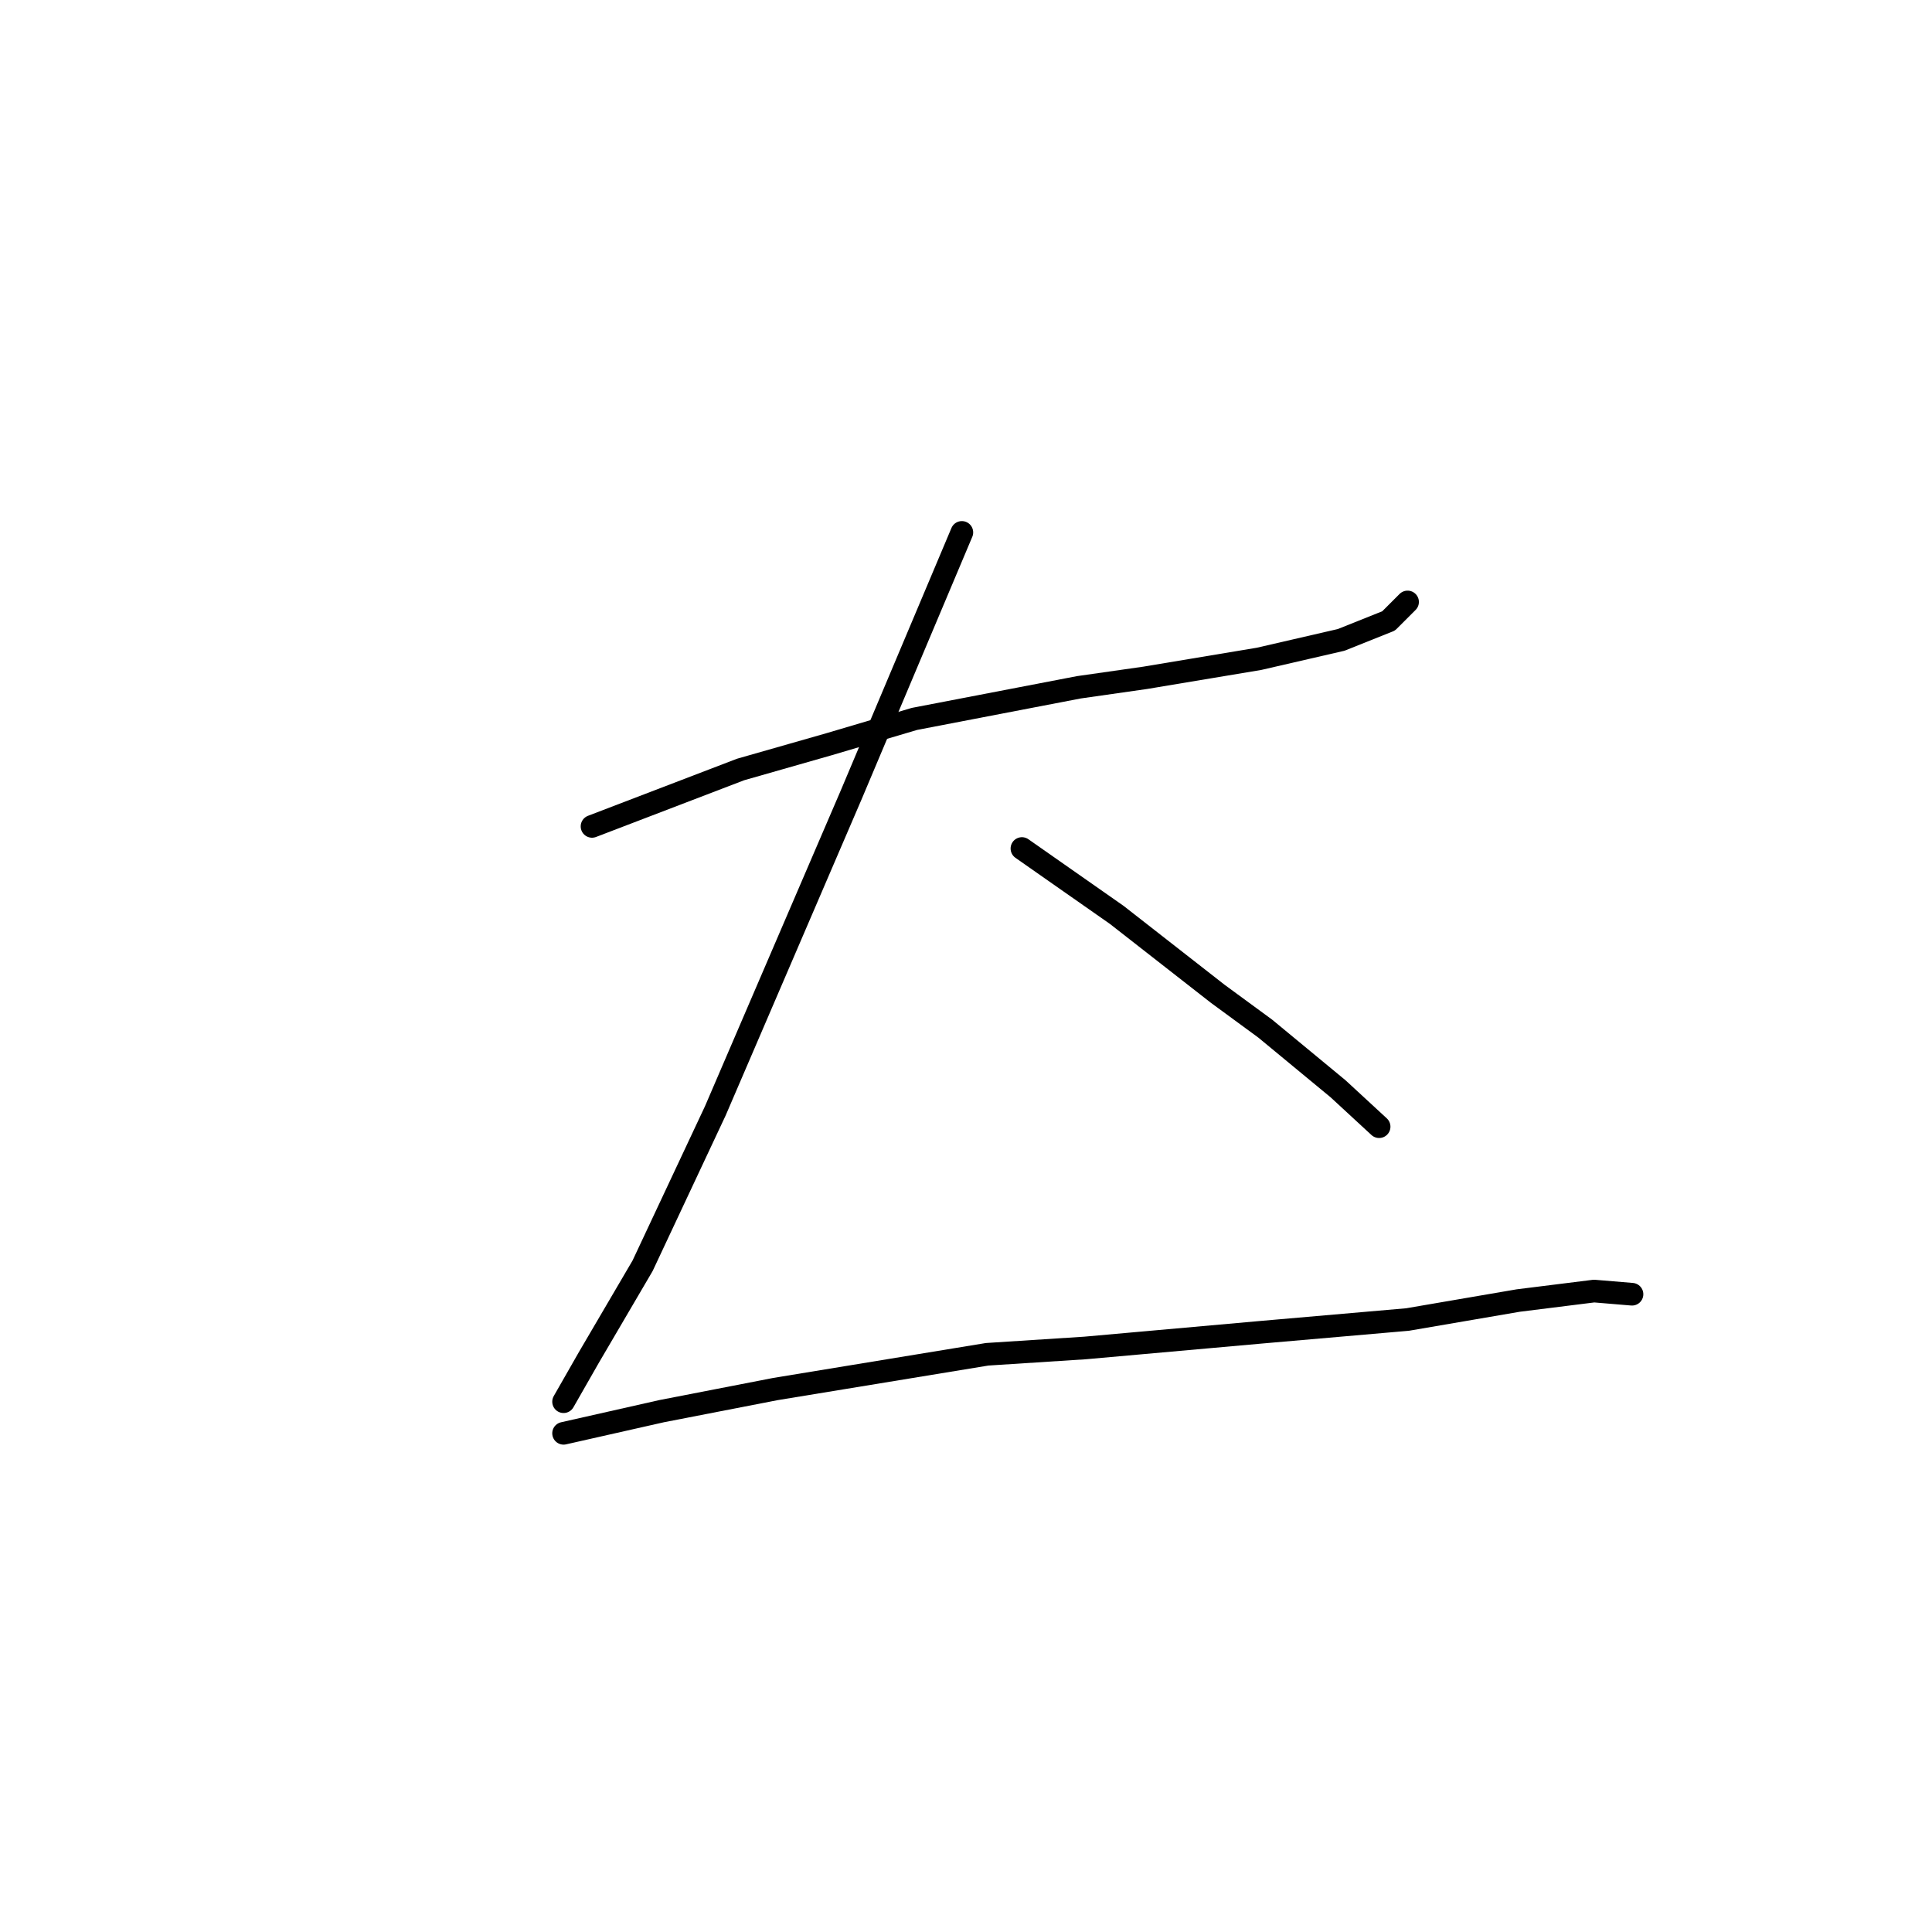 <?xml version="1.0" standalone="no"?>
    <svg width="256" height="256" xmlns="http://www.w3.org/2000/svg" version="1.1">
    <polyline stroke="black" stroke-width="3" stroke-linecap="round" fill="transparent" stroke-linejoin="round" points="78.446 109.501 98.132 101.961 109.86 98.611 121.169 95.26 142.95 91.071 151.746 89.815 166.824 87.301 177.715 84.788 183.997 82.275 186.511 79.762 186.511 79.762 " />
        <polyline stroke="black" stroke-width="3" stroke-linecap="round" fill="transparent" stroke-linejoin="round" points="127.452 70.547 112.792 105.312 94.781 147.198 85.147 167.722 78.027 179.869 74.676 185.733 74.676 185.733 " />
        <polyline stroke="black" stroke-width="3" stroke-linecap="round" fill="transparent" stroke-linejoin="round" points="135.41 112.433 147.976 121.229 161.379 131.7 167.662 136.308 177.296 144.266 182.741 149.292 182.741 149.292 " />
        <polyline stroke="black" stroke-width="3" stroke-linecap="round" fill="transparent" stroke-linejoin="round" points="74.676 189.921 87.66 186.989 102.739 184.057 130.803 179.45 143.787 178.612 167.243 176.518 186.511 174.842 201.171 172.329 211.223 171.073 216.249 171.492 216.249 171.492 " />
        </svg>